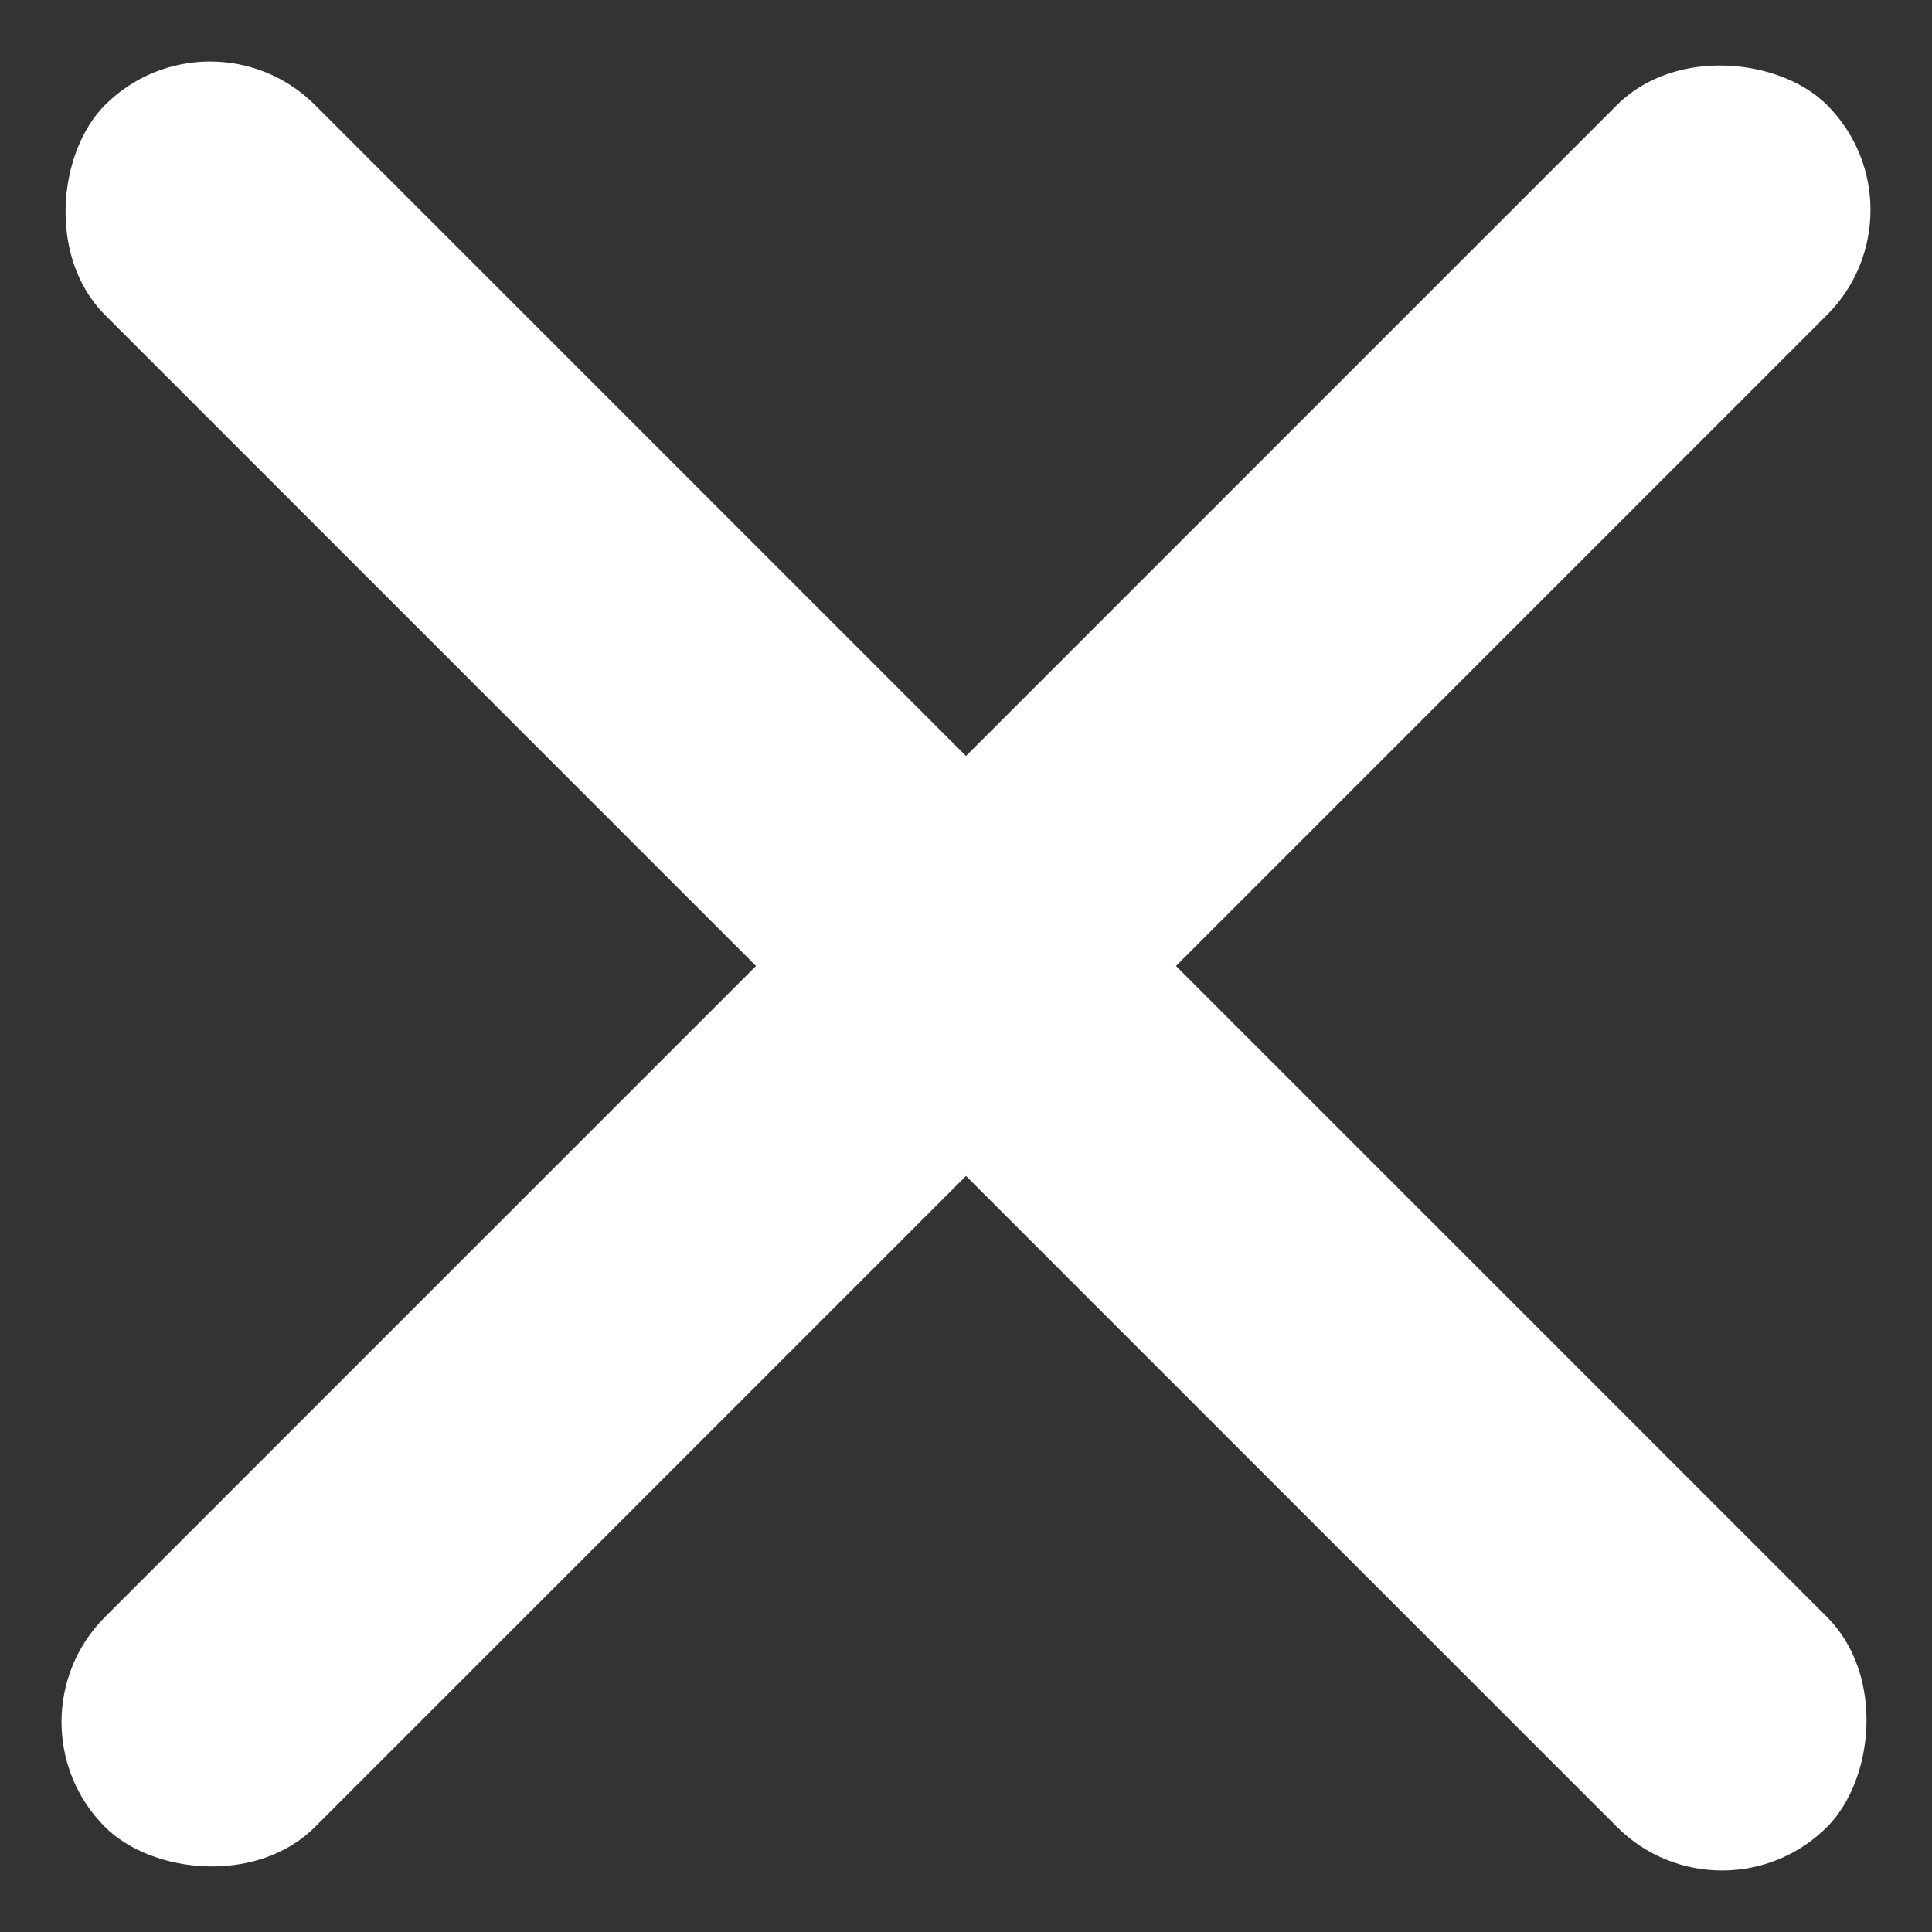 <svg xmlns="http://www.w3.org/2000/svg" width="32.527" height="32.527" viewBox="0 0 32.527 32.527"><rect x="0" y="0" width="32.527" height="32.527" fill="#333333" stroke="none"/><g transform="translate(-1783 -106.237)"><rect width="41" height="5" rx="2.5" transform="translate(1783 135.228) rotate(-45)" fill="#fff"/><rect width="41" height="5" rx="2.5" transform="translate(1786.536 106.237) rotate(45)" fill="#fff"/></g></svg>